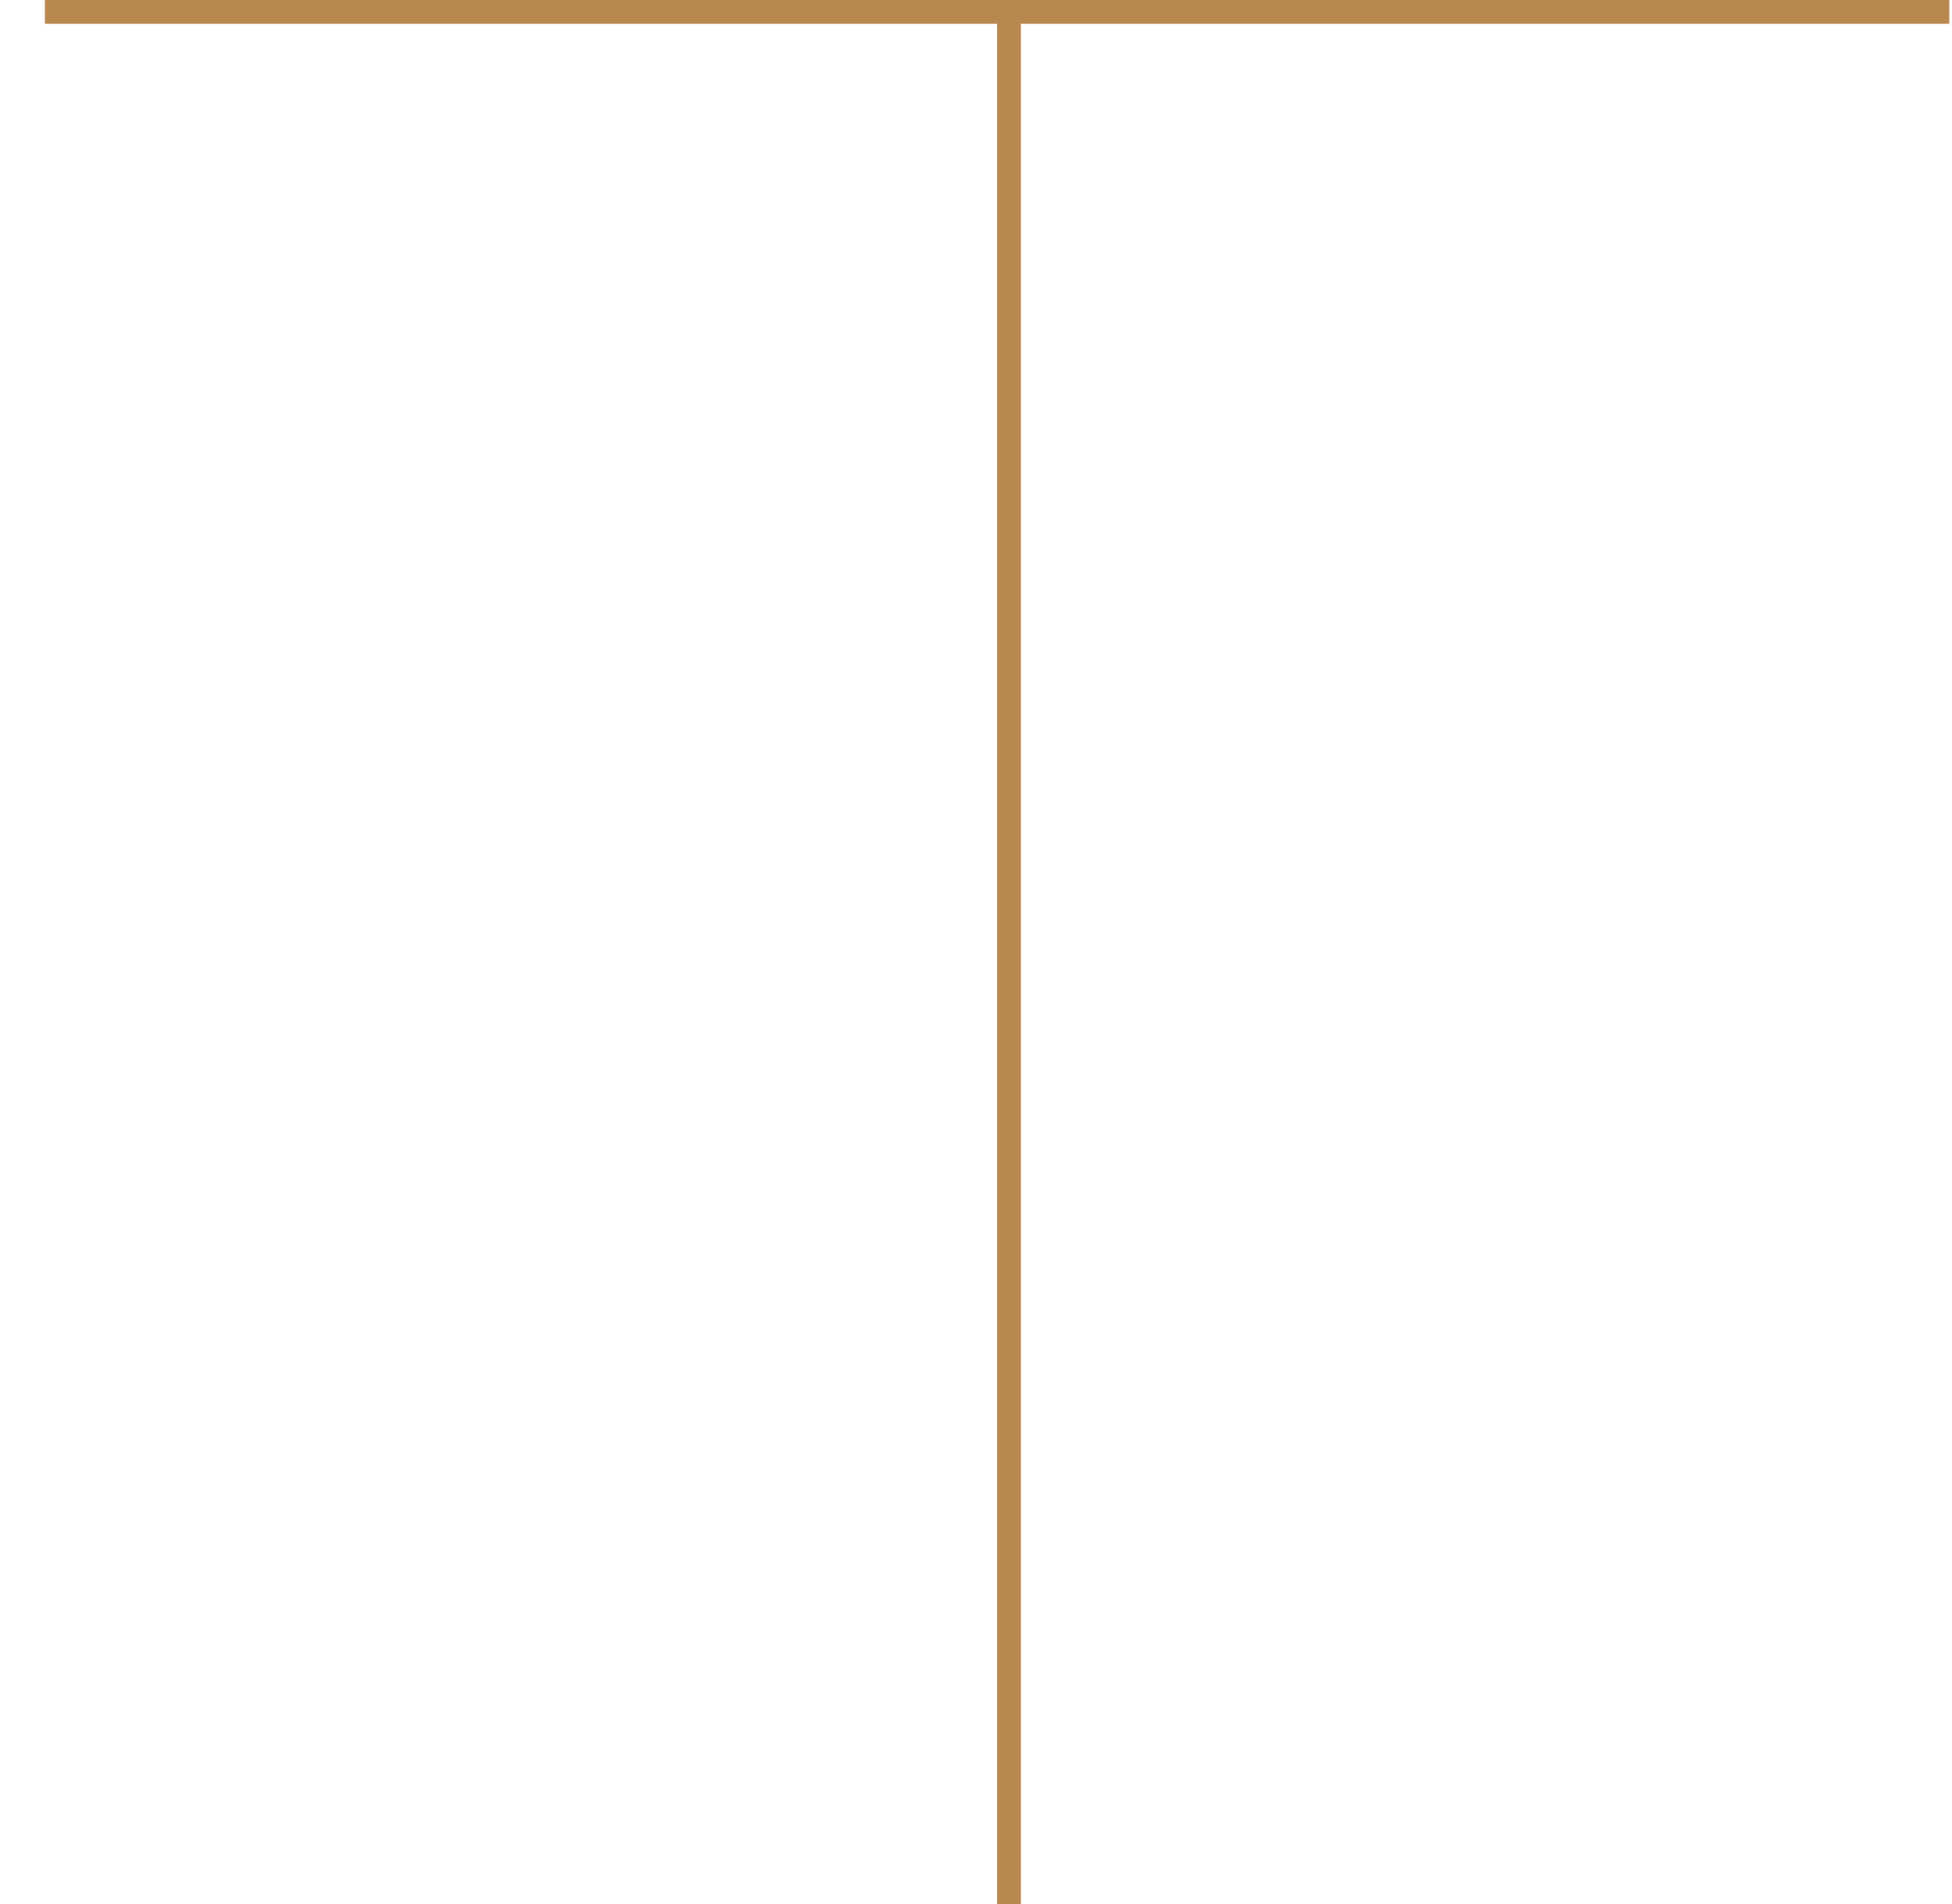 <svg width="41" height="40" viewBox="0 0 41 40" fill="none" xmlns="http://www.w3.org/2000/svg">
<line x1="21.193" y1="-1.04126e-08" x2="21.193" y2="40" stroke="#B9884F" stroke-width="0.5"/>
<line x1="40.943" y1="0.25" x2="0.943" y2="0.25" stroke="#B9884F" stroke-width="0.5"/>
</svg>

